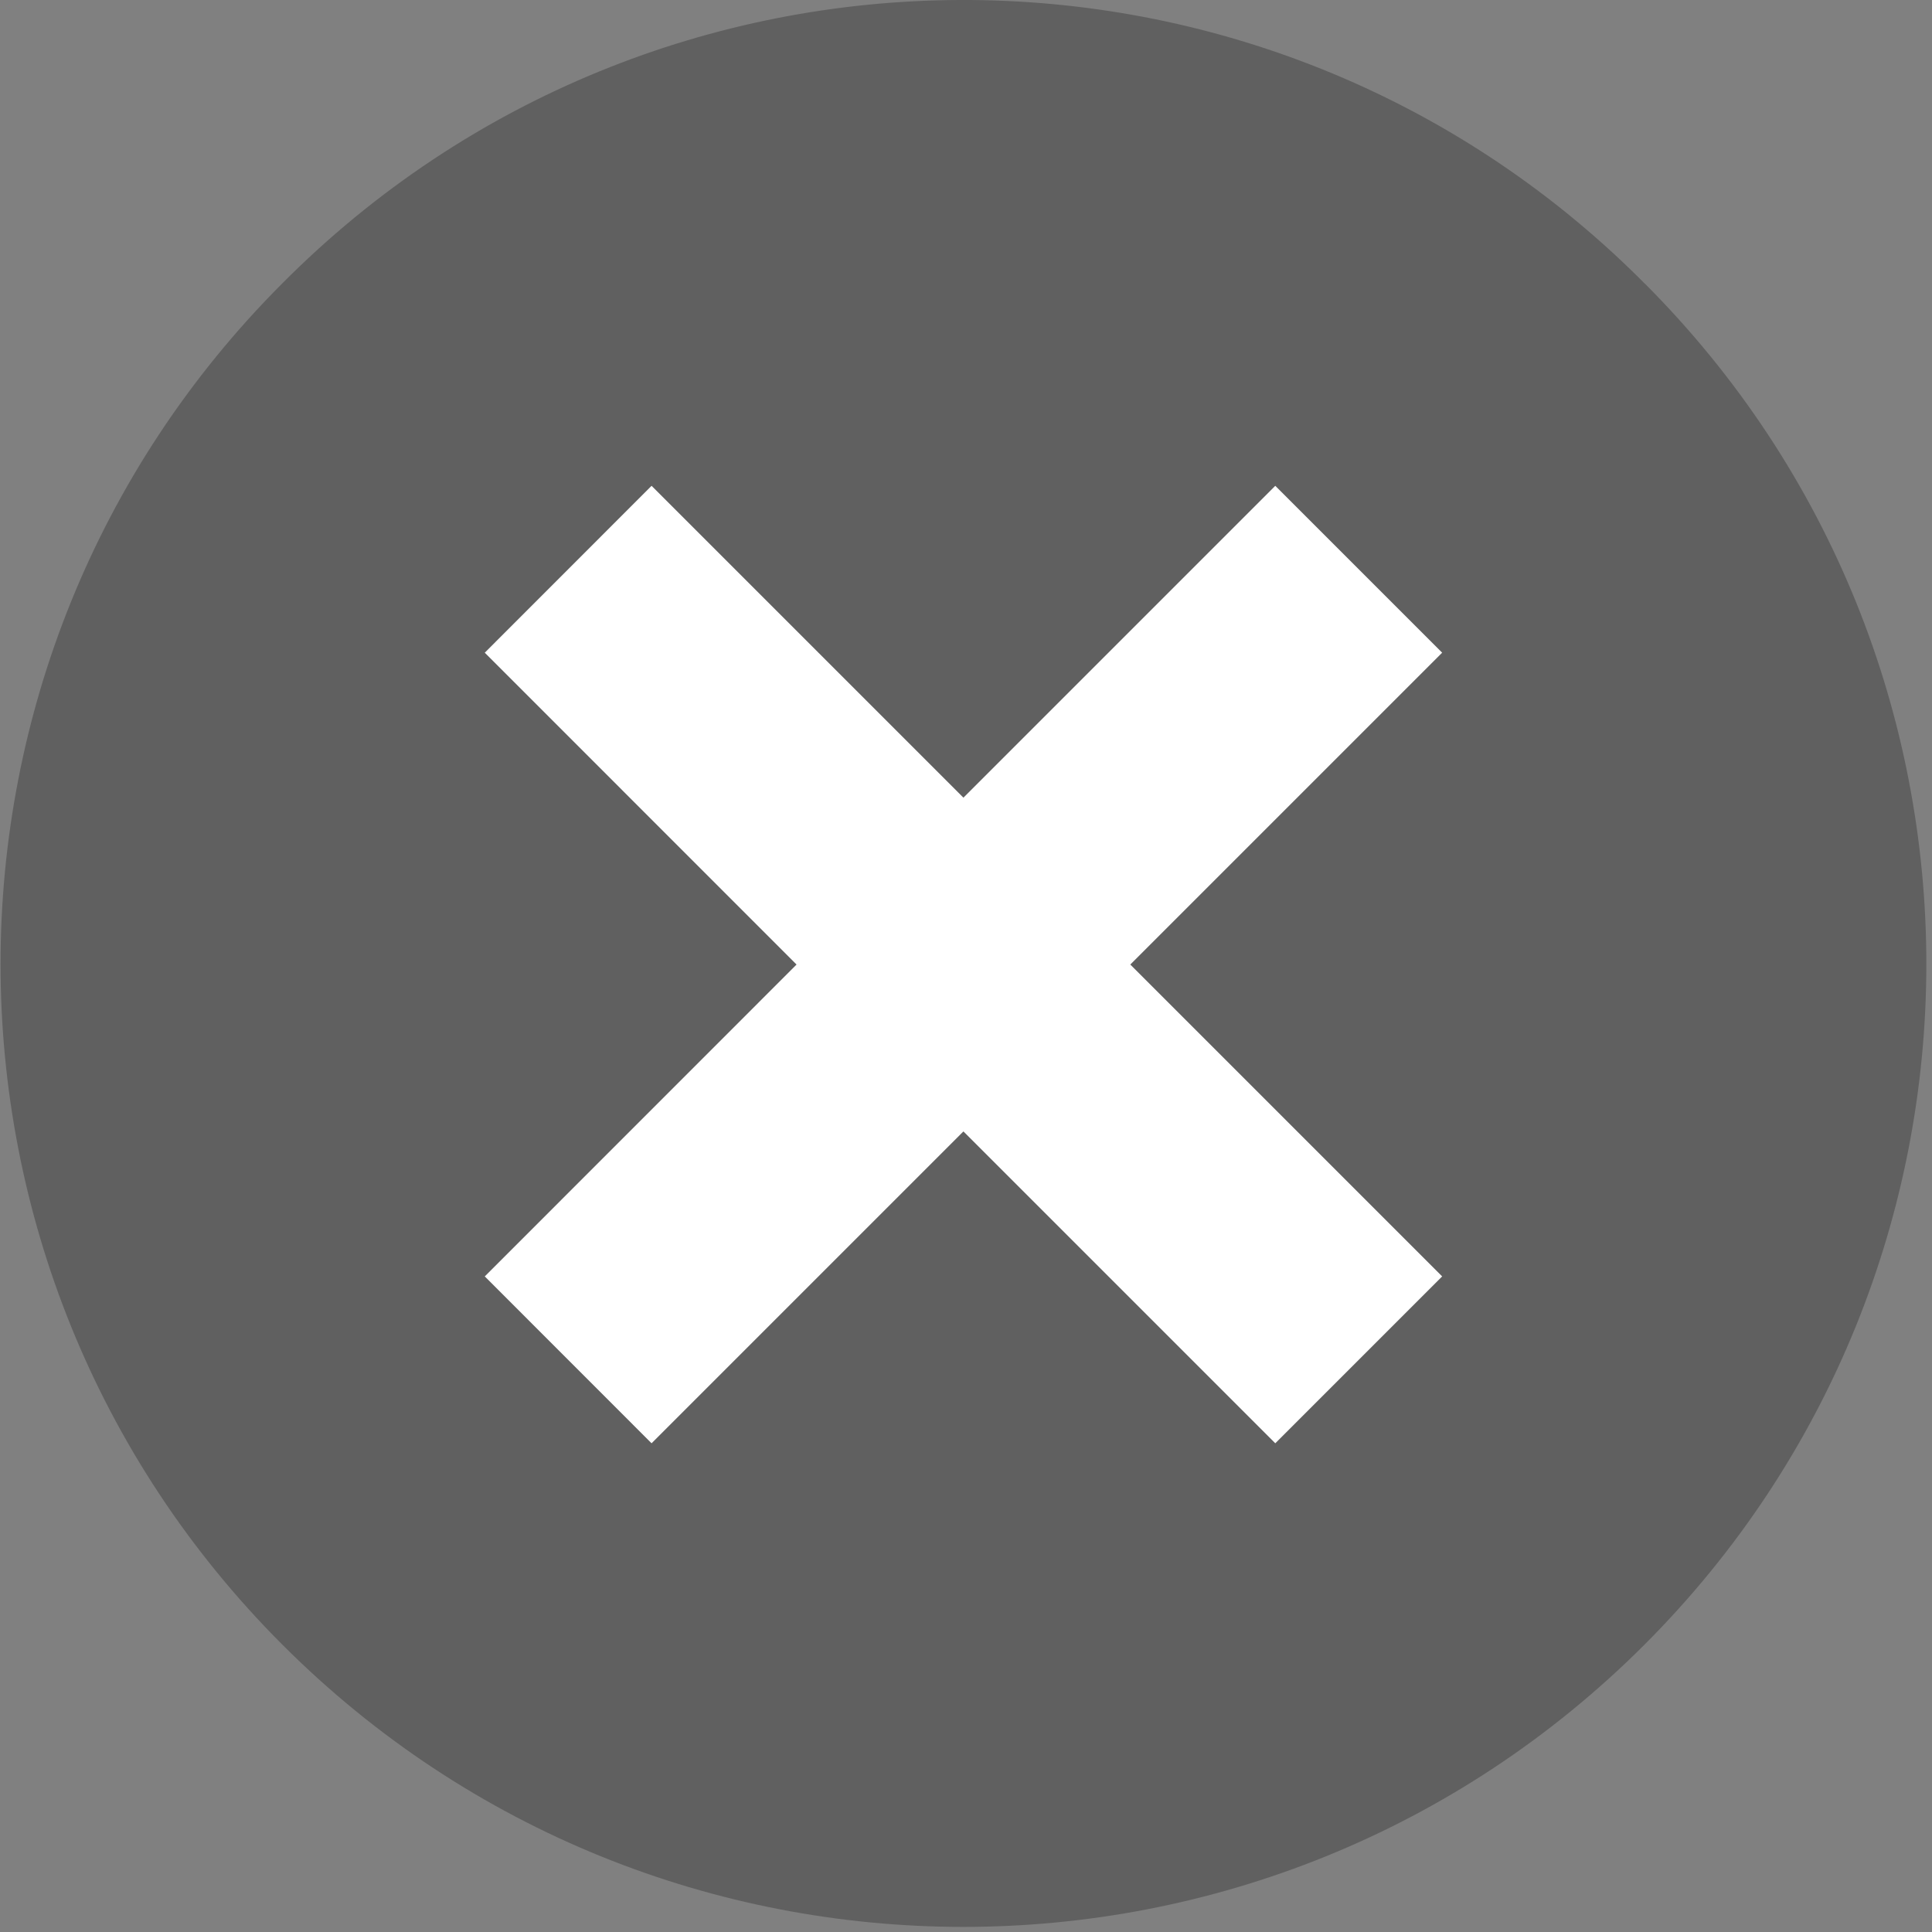 <svg xmlns="http://www.w3.org/2000/svg" width="24" height="24" viewBox="0 0 24 24">
    <rect x="0" y="0" width="24" height="24" fill="#808080" stroke="none"/>
    <g fill="none" fill-rule="evenodd">
        <g fill-rule="nonzero">
            <g>
                <path fill="#000" d="M20.43 3.52c4.669 4.674 4.666 12.247-.007 16.916-4.673 4.67-12.247 4.667-16.916-.006-4.667-4.67-4.667-12.239 0-16.91 4.643-4.672 12.195-4.697 16.868-.054l.054.055z" opacity=".249" transform="translate(-391 -225) translate(391 225)"/>
                <path fill="#FFF" d="M17.915 8.108L14.041 11.982 17.915 15.856 15.842 17.929 11.968 14.055 8.094 17.929 6.022 15.856 9.895 11.982 6.022 8.108 8.094 6.035 11.968 9.909 15.842 6.035z" transform="translate(-391 -225) translate(391 225)"/>
            </g>
        </g>
    </g>
</svg>
